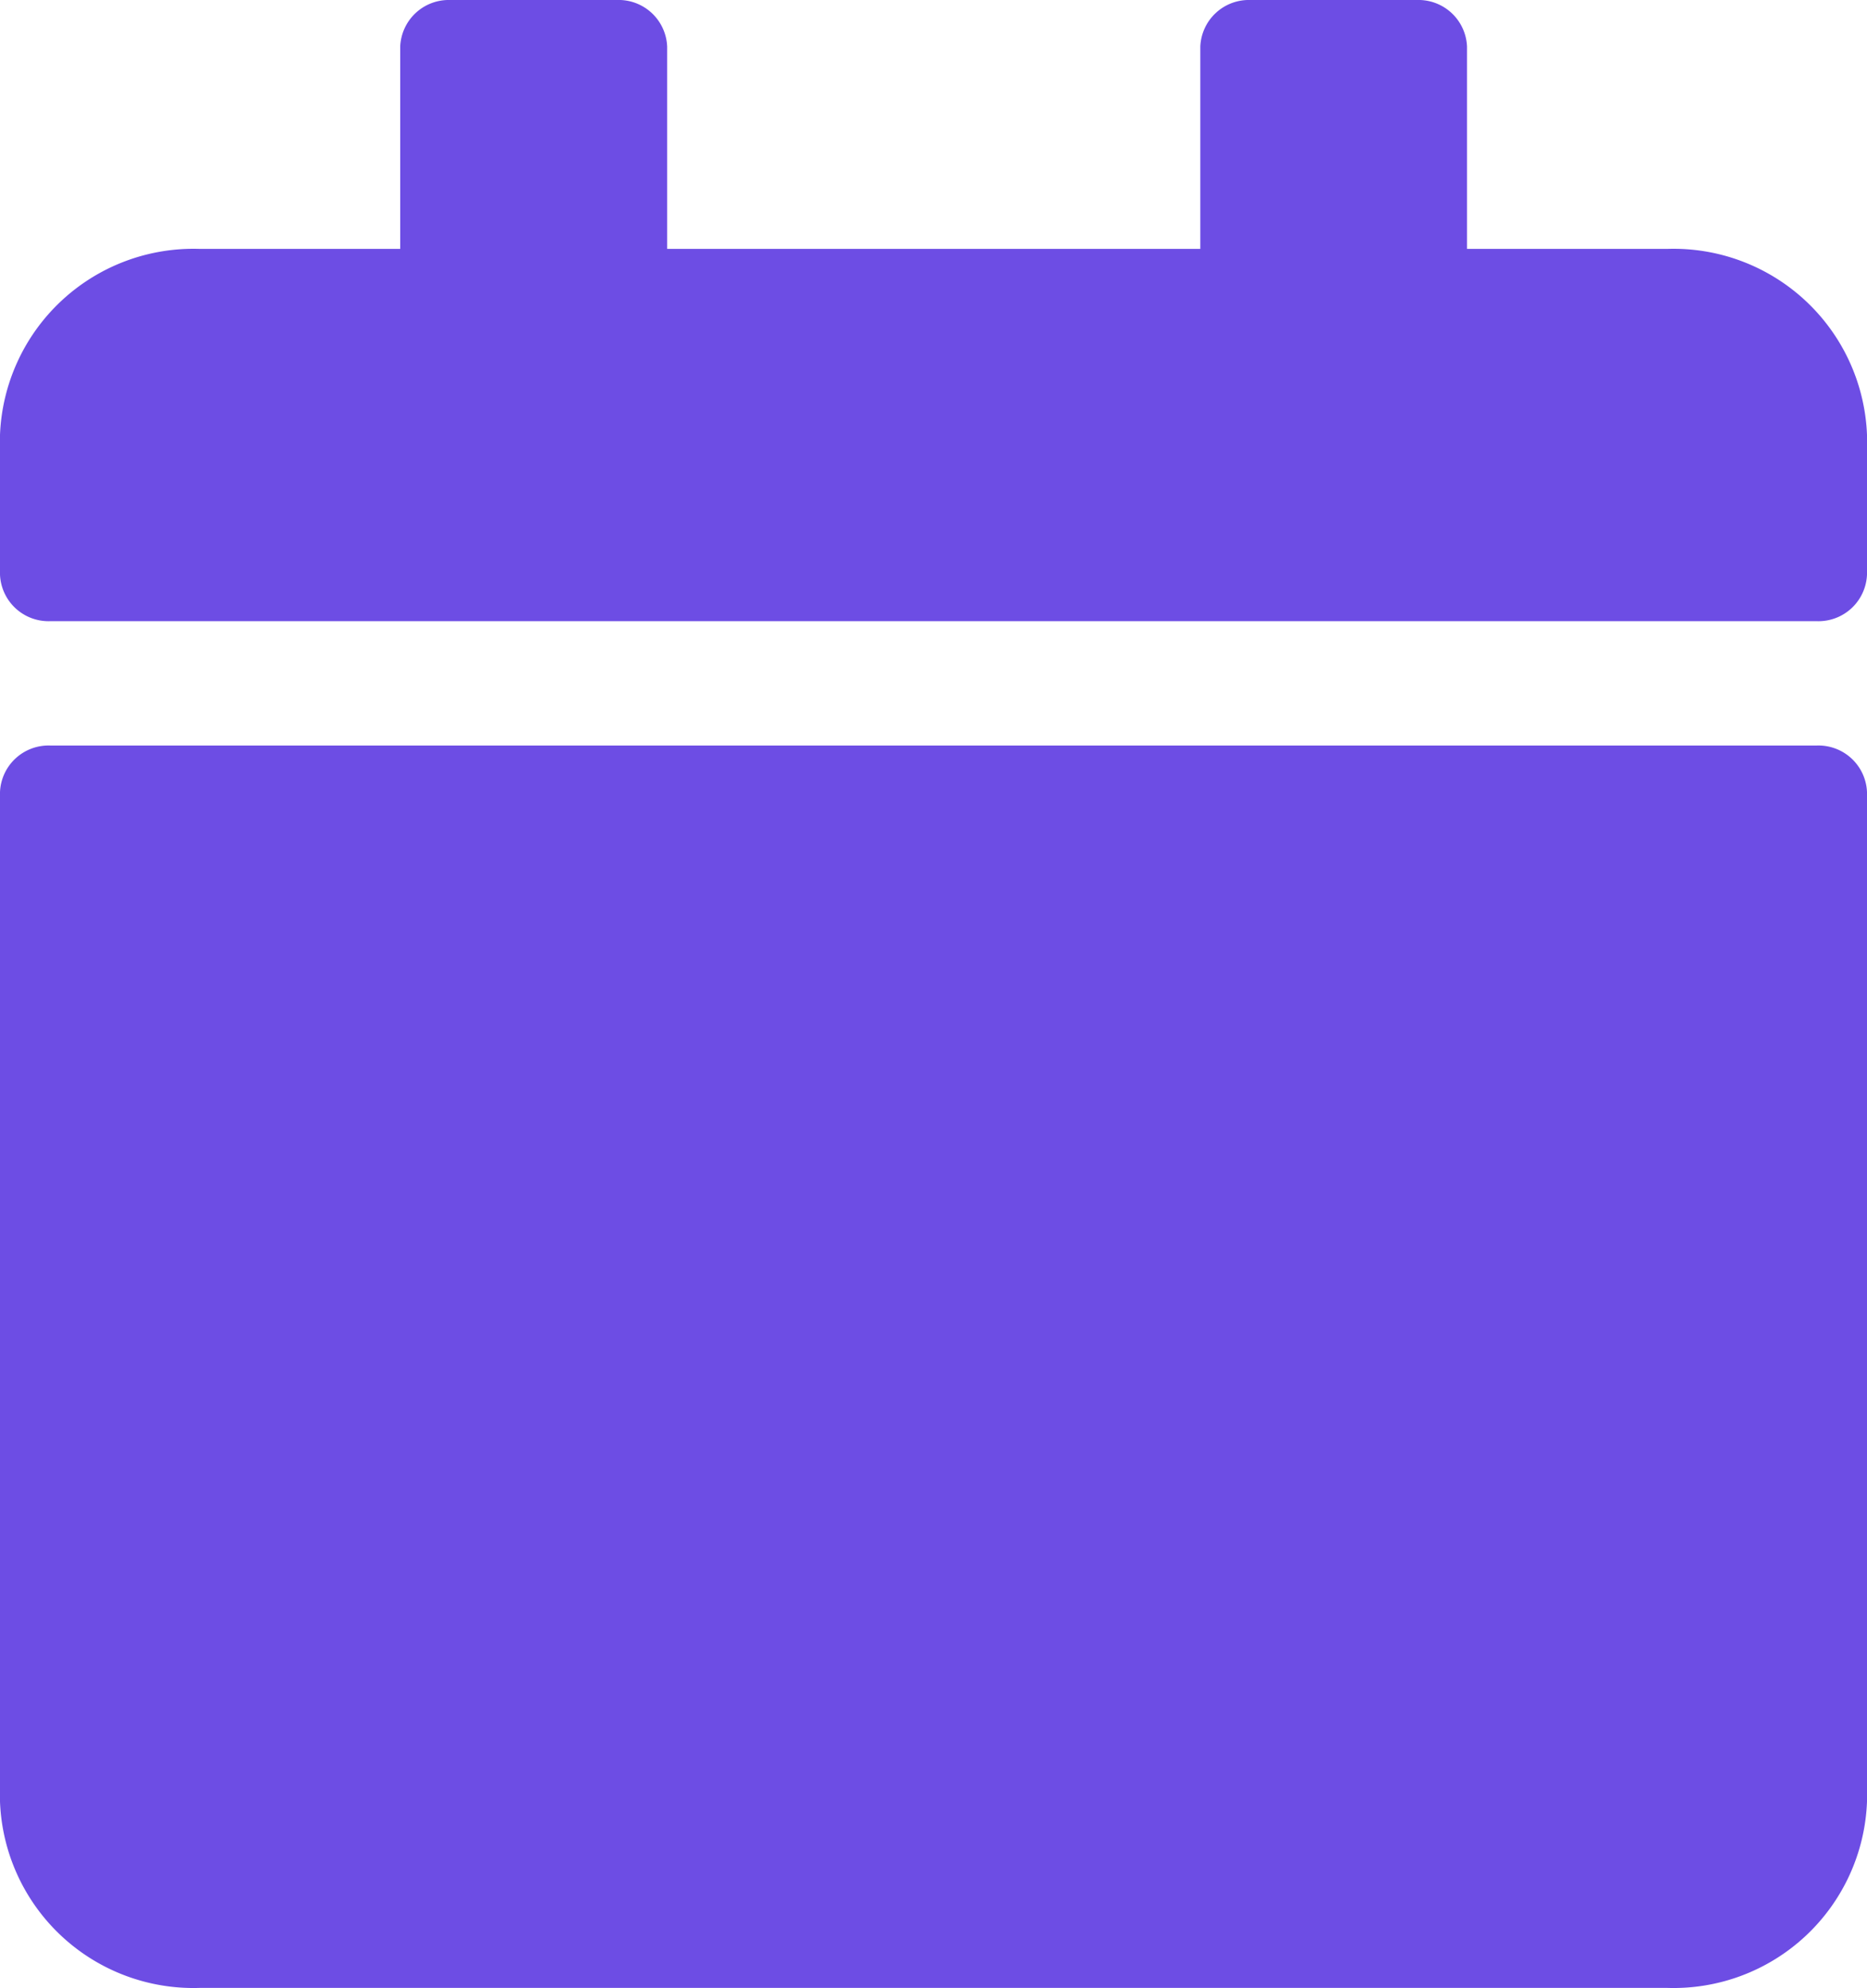 <svg xmlns="http://www.w3.org/2000/svg" width="15.758" height="16.773" viewBox="0 0 15.758 16.773">
  <path id="Icon_awesome-calendar" data-name="Icon awesome-calendar" d="M.422,6.29H15.336a.41.41,0,0,1,.422.393V15.2a1.634,1.634,0,0,1-1.688,1.572H1.688A1.634,1.634,0,0,1,0,15.2V6.683A.41.41,0,0,1,.422,6.29ZM15.758,4.848V3.669A1.634,1.634,0,0,0,14.07,2.1H12.382V.393A.41.41,0,0,0,11.96,0H10.553a.41.41,0,0,0-.422.393V2.1h-4.5V.393A.41.41,0,0,0,5.206,0H3.8a.41.41,0,0,0-.422.393V2.1H1.688A1.634,1.634,0,0,0,0,3.669V4.848a.41.41,0,0,0,.422.393H15.336A.41.41,0,0,0,15.758,4.848Z" fill="#6d4de4"/>
</svg>
